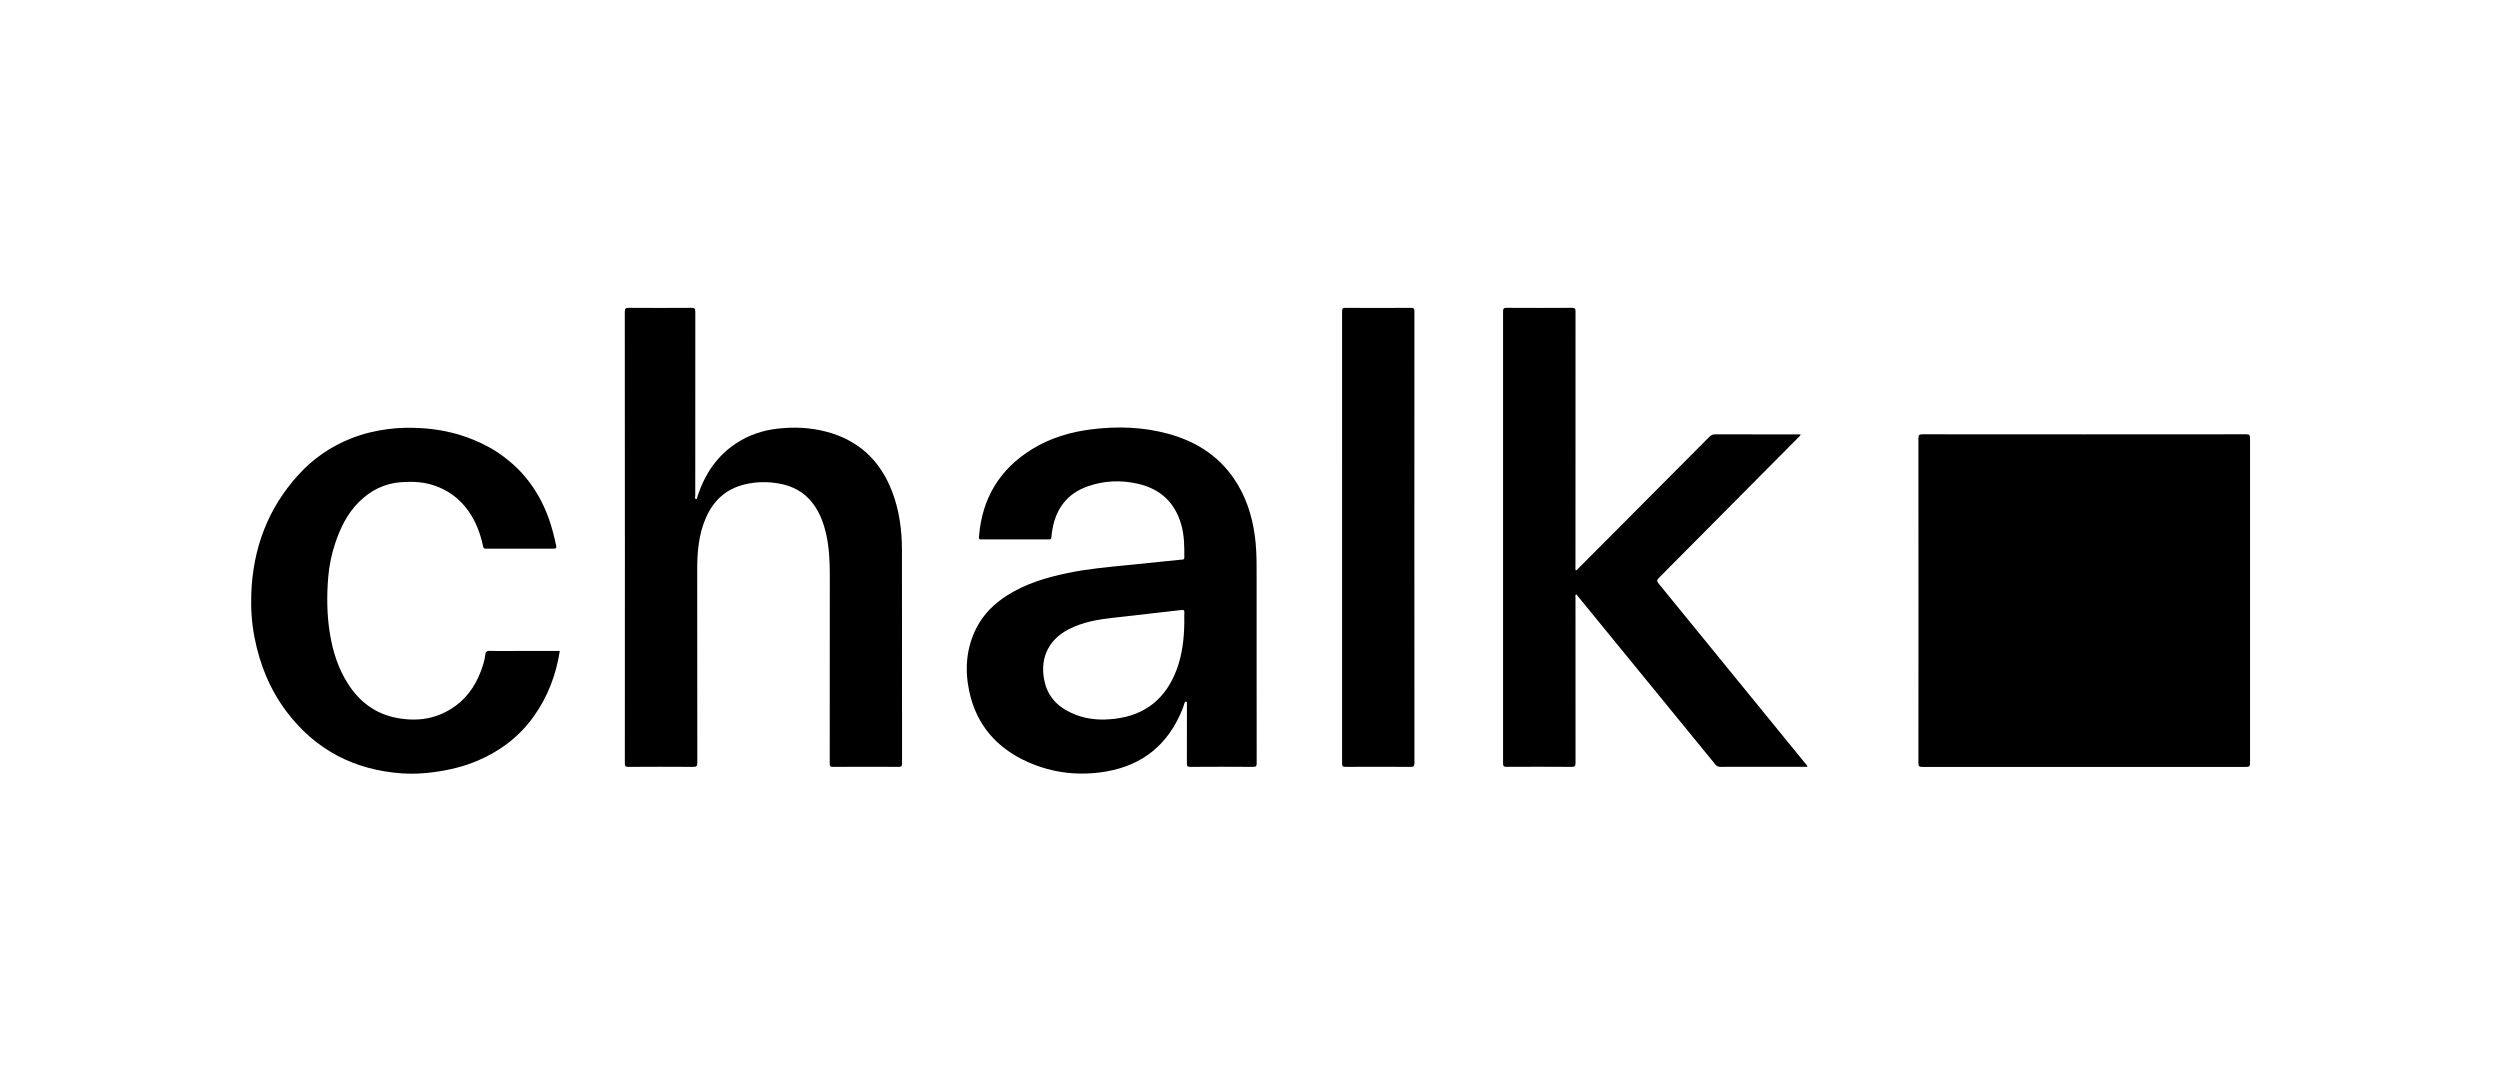 <svg width="601" height="260" viewBox="0 0 601 260" fill="none" xmlns="http://www.w3.org/2000/svg">
<path d="M461.201 144.332C461.201 131.358 461.208 118.385 461.186 105.411C461.186 104.647 461.318 104.4 462.153 104.403C488.097 104.428 514.038 104.428 539.982 104.403C540.772 104.403 540.911 104.634 540.908 105.37C540.889 131.396 540.889 157.423 540.908 183.446C540.908 184.144 540.769 184.366 540.023 184.366C514.053 184.343 488.084 184.343 462.115 184.366C461.331 184.366 461.186 184.15 461.186 183.408C461.211 170.381 461.204 157.356 461.204 144.329L461.201 144.332Z" fill="black"/>
<path d="M434.496 184.337H433.798C427.056 184.337 420.314 184.331 413.572 184.347C413.053 184.347 412.715 184.201 412.38 183.792C401.44 170.387 390.485 156.992 379.533 143.596C379.334 143.352 379.128 143.114 378.894 142.835C378.635 143.121 378.746 143.447 378.746 143.733C378.739 156.941 378.733 170.152 378.758 183.36C378.758 184.137 378.604 184.366 377.785 184.356C372.598 184.312 367.408 184.321 362.221 184.347C361.57 184.35 361.336 184.248 361.336 183.506C361.358 147.284 361.358 111.066 361.336 74.844C361.336 74.114 361.554 73.997 362.215 74C367.43 74.029 372.642 74.032 377.858 74C378.585 73.997 378.755 74.191 378.755 74.907C378.736 95.301 378.739 115.699 378.743 136.093C378.743 136.426 378.673 136.772 378.815 137.114C379.153 137.086 379.286 136.797 379.476 136.607C389.96 126.088 400.438 115.569 410.907 105.034C411.324 104.612 411.732 104.416 412.342 104.416C418.901 104.438 425.456 104.428 432.015 104.428H432.891C432.761 104.818 432.505 104.974 432.312 105.17C421.148 116.425 409.987 127.683 398.801 138.919C398.289 139.436 398.251 139.699 398.722 140.273C410.522 154.711 422.299 169.169 434.076 183.627C434.234 183.82 434.471 183.972 434.5 184.331L434.496 184.337Z" fill="black"/>
<path d="M150.22 129.196C150.22 111.123 150.226 93.053 150.201 74.98C150.201 74.171 150.403 73.994 151.191 74C156.194 74.038 161.198 74.038 166.201 74C166.95 73.994 167.156 74.156 167.153 74.936C167.127 89.653 167.131 104.368 167.14 119.086C167.14 119.4 166.95 119.926 167.314 119.98C167.658 120.031 167.627 119.469 167.725 119.174C169.46 113.958 172.365 109.594 177.008 106.547C180.052 104.549 183.437 103.429 187.047 103.033C190.951 102.602 194.823 102.776 198.641 103.778C206.404 105.82 211.603 110.704 214.464 118.166C216.215 122.739 216.831 127.508 216.831 132.376C216.838 149.444 216.831 166.512 216.85 183.579C216.85 184.217 216.67 184.353 216.063 184.353C210.797 184.331 205.528 184.324 200.262 184.356C199.576 184.359 199.463 184.153 199.466 183.522C199.485 168.462 199.478 153.402 199.482 138.341C199.482 135.062 199.352 131.79 198.647 128.577C198.043 125.828 197.095 123.215 195.35 120.941C193.277 118.239 190.476 116.799 187.211 116.232C184.439 115.75 181.661 115.794 178.905 116.482C174.489 117.583 171.502 120.357 169.707 124.458C167.968 128.428 167.605 132.655 167.608 136.937C167.617 152.419 167.605 167.901 167.633 183.383C167.633 184.207 167.406 184.359 166.637 184.356C161.451 184.321 156.26 184.321 151.074 184.356C150.375 184.359 150.211 184.188 150.211 183.49C150.233 165.392 150.226 147.294 150.226 129.196H150.22Z" fill="black"/>
<path d="M302.091 157.797C302.091 166.356 302.082 174.919 302.107 183.478C302.107 184.153 301.977 184.359 301.257 184.356C296.228 184.318 291.196 184.318 286.167 184.356C285.431 184.362 285.32 184.131 285.323 183.471C285.352 178.848 285.339 174.224 285.339 169.6C285.339 169.416 285.339 169.229 285.339 169.045C285.336 168.89 285.355 168.716 285.137 168.681C284.906 168.643 284.827 168.77 284.764 168.979C284.583 169.556 284.406 170.139 284.176 170.698C280.794 178.949 274.753 183.934 265.969 185.457C259.474 186.582 253.133 185.875 247.115 183.199C239.69 179.894 234.747 174.329 233.018 166.252C231.899 161.013 232.253 155.844 234.731 150.969C236.428 147.633 239.001 145.115 242.13 143.127C246.584 140.298 251.534 138.827 256.632 137.761C261.38 136.769 266.206 136.34 271.02 135.855C275.37 135.414 279.716 134.98 284.065 134.533C284.359 134.504 284.707 134.552 284.71 134.051C284.729 131.406 284.713 128.768 283.992 126.192C282.485 120.811 278.97 117.541 273.565 116.301C269.465 115.36 265.4 115.528 261.434 116.936C256.658 118.629 253.958 122.117 253.035 127.055C252.906 127.753 252.798 128.463 252.754 129.17C252.726 129.595 252.564 129.674 252.182 129.674C246.729 129.665 241.277 129.662 235.828 129.674C235.392 129.674 235.313 129.535 235.341 129.129C236.03 119.853 240.288 112.759 248.218 107.913C252.542 105.272 257.293 103.861 262.268 103.226C268.511 102.43 274.725 102.614 280.832 104.279C287.915 106.21 293.683 110.025 297.518 116.431C300.109 120.76 301.38 125.53 301.857 130.534C302.139 133.486 302.088 136.445 302.091 139.404C302.098 145.534 302.091 151.664 302.091 157.794V157.797ZM284.707 149.739C284.707 148.895 284.675 148.049 284.719 147.205C284.748 146.669 284.527 146.587 284.071 146.644C283.028 146.777 281.982 146.882 280.936 146.999C276.425 147.51 271.915 148.02 267.408 148.534C263.788 148.943 260.223 149.577 256.936 151.264C251.588 154.011 249.802 158.986 251.243 164.355C252.277 168.199 255.058 170.472 258.665 171.855C261.737 173.032 264.904 173.178 268.122 172.781C275.439 171.874 280.297 167.844 282.867 160.984C284.223 157.369 284.647 153.582 284.707 149.742V149.739Z" fill="black"/>
<path d="M134.574 156.487C133.677 162.272 131.657 167.555 128.281 172.267C124.855 177.053 120.332 180.487 114.949 182.812C111.532 184.29 107.954 185.127 104.281 185.625C101.755 185.967 99.205 186.097 96.679 185.923C85.287 185.133 75.941 180.357 68.978 171.196C64.903 165.836 62.435 159.741 61.161 153.132C60.504 149.701 60.288 146.244 60.409 142.765C60.788 131.856 64.391 122.2 71.775 114.101C75.315 110.219 79.554 107.308 84.466 105.37C87.304 104.251 90.212 103.559 93.224 103.16C95.895 102.805 98.569 102.767 101.231 102.922C105.488 103.169 109.642 104.032 113.618 105.643C116.302 106.731 118.833 108.069 121.15 109.835C122.696 111.015 124.153 112.28 125.455 113.714C128.385 116.939 130.509 120.655 131.963 124.762C132.706 126.855 133.237 129.005 133.702 131.178C133.816 131.717 133.664 131.907 133.076 131.904C127.652 131.882 122.225 131.888 116.801 131.901C116.371 131.901 116.241 131.828 116.137 131.339C115.473 128.247 114.399 125.314 112.531 122.729C110.407 119.796 107.647 117.766 104.173 116.641C101.604 115.81 98.987 115.724 96.369 115.921C92.421 116.219 89.061 117.89 86.242 120.719C83.48 123.491 81.836 126.881 80.609 130.521C79.709 133.195 79.133 135.96 78.903 138.757C78.533 143.254 78.571 147.754 79.295 152.238C80.006 156.64 81.321 160.807 83.761 164.549C86.495 168.744 90.222 171.57 95.216 172.553C100.349 173.561 105.147 172.857 109.452 169.727C112.872 167.241 114.908 163.784 116.137 159.804C116.377 159.031 116.573 158.244 116.656 157.432C116.722 156.757 116.968 156.43 117.781 156.462C119.99 156.541 122.203 156.49 124.415 156.49H134.571L134.574 156.487Z" fill="black"/>
<path d="M340.012 129.11C340.012 147.208 340.005 165.31 340.031 183.408C340.031 184.166 339.857 184.366 339.089 184.359C333.902 184.321 328.712 184.328 323.525 184.353C322.871 184.356 322.637 184.252 322.637 183.509C322.659 147.284 322.659 111.059 322.64 74.834C322.64 74.175 322.798 74.007 323.459 74.01C328.699 74.038 333.94 74.045 339.18 74.007C339.911 74 340.024 74.229 340.024 74.888C340.009 92.961 340.012 111.034 340.012 129.107V129.11Z" fill="black"/>
</svg>
